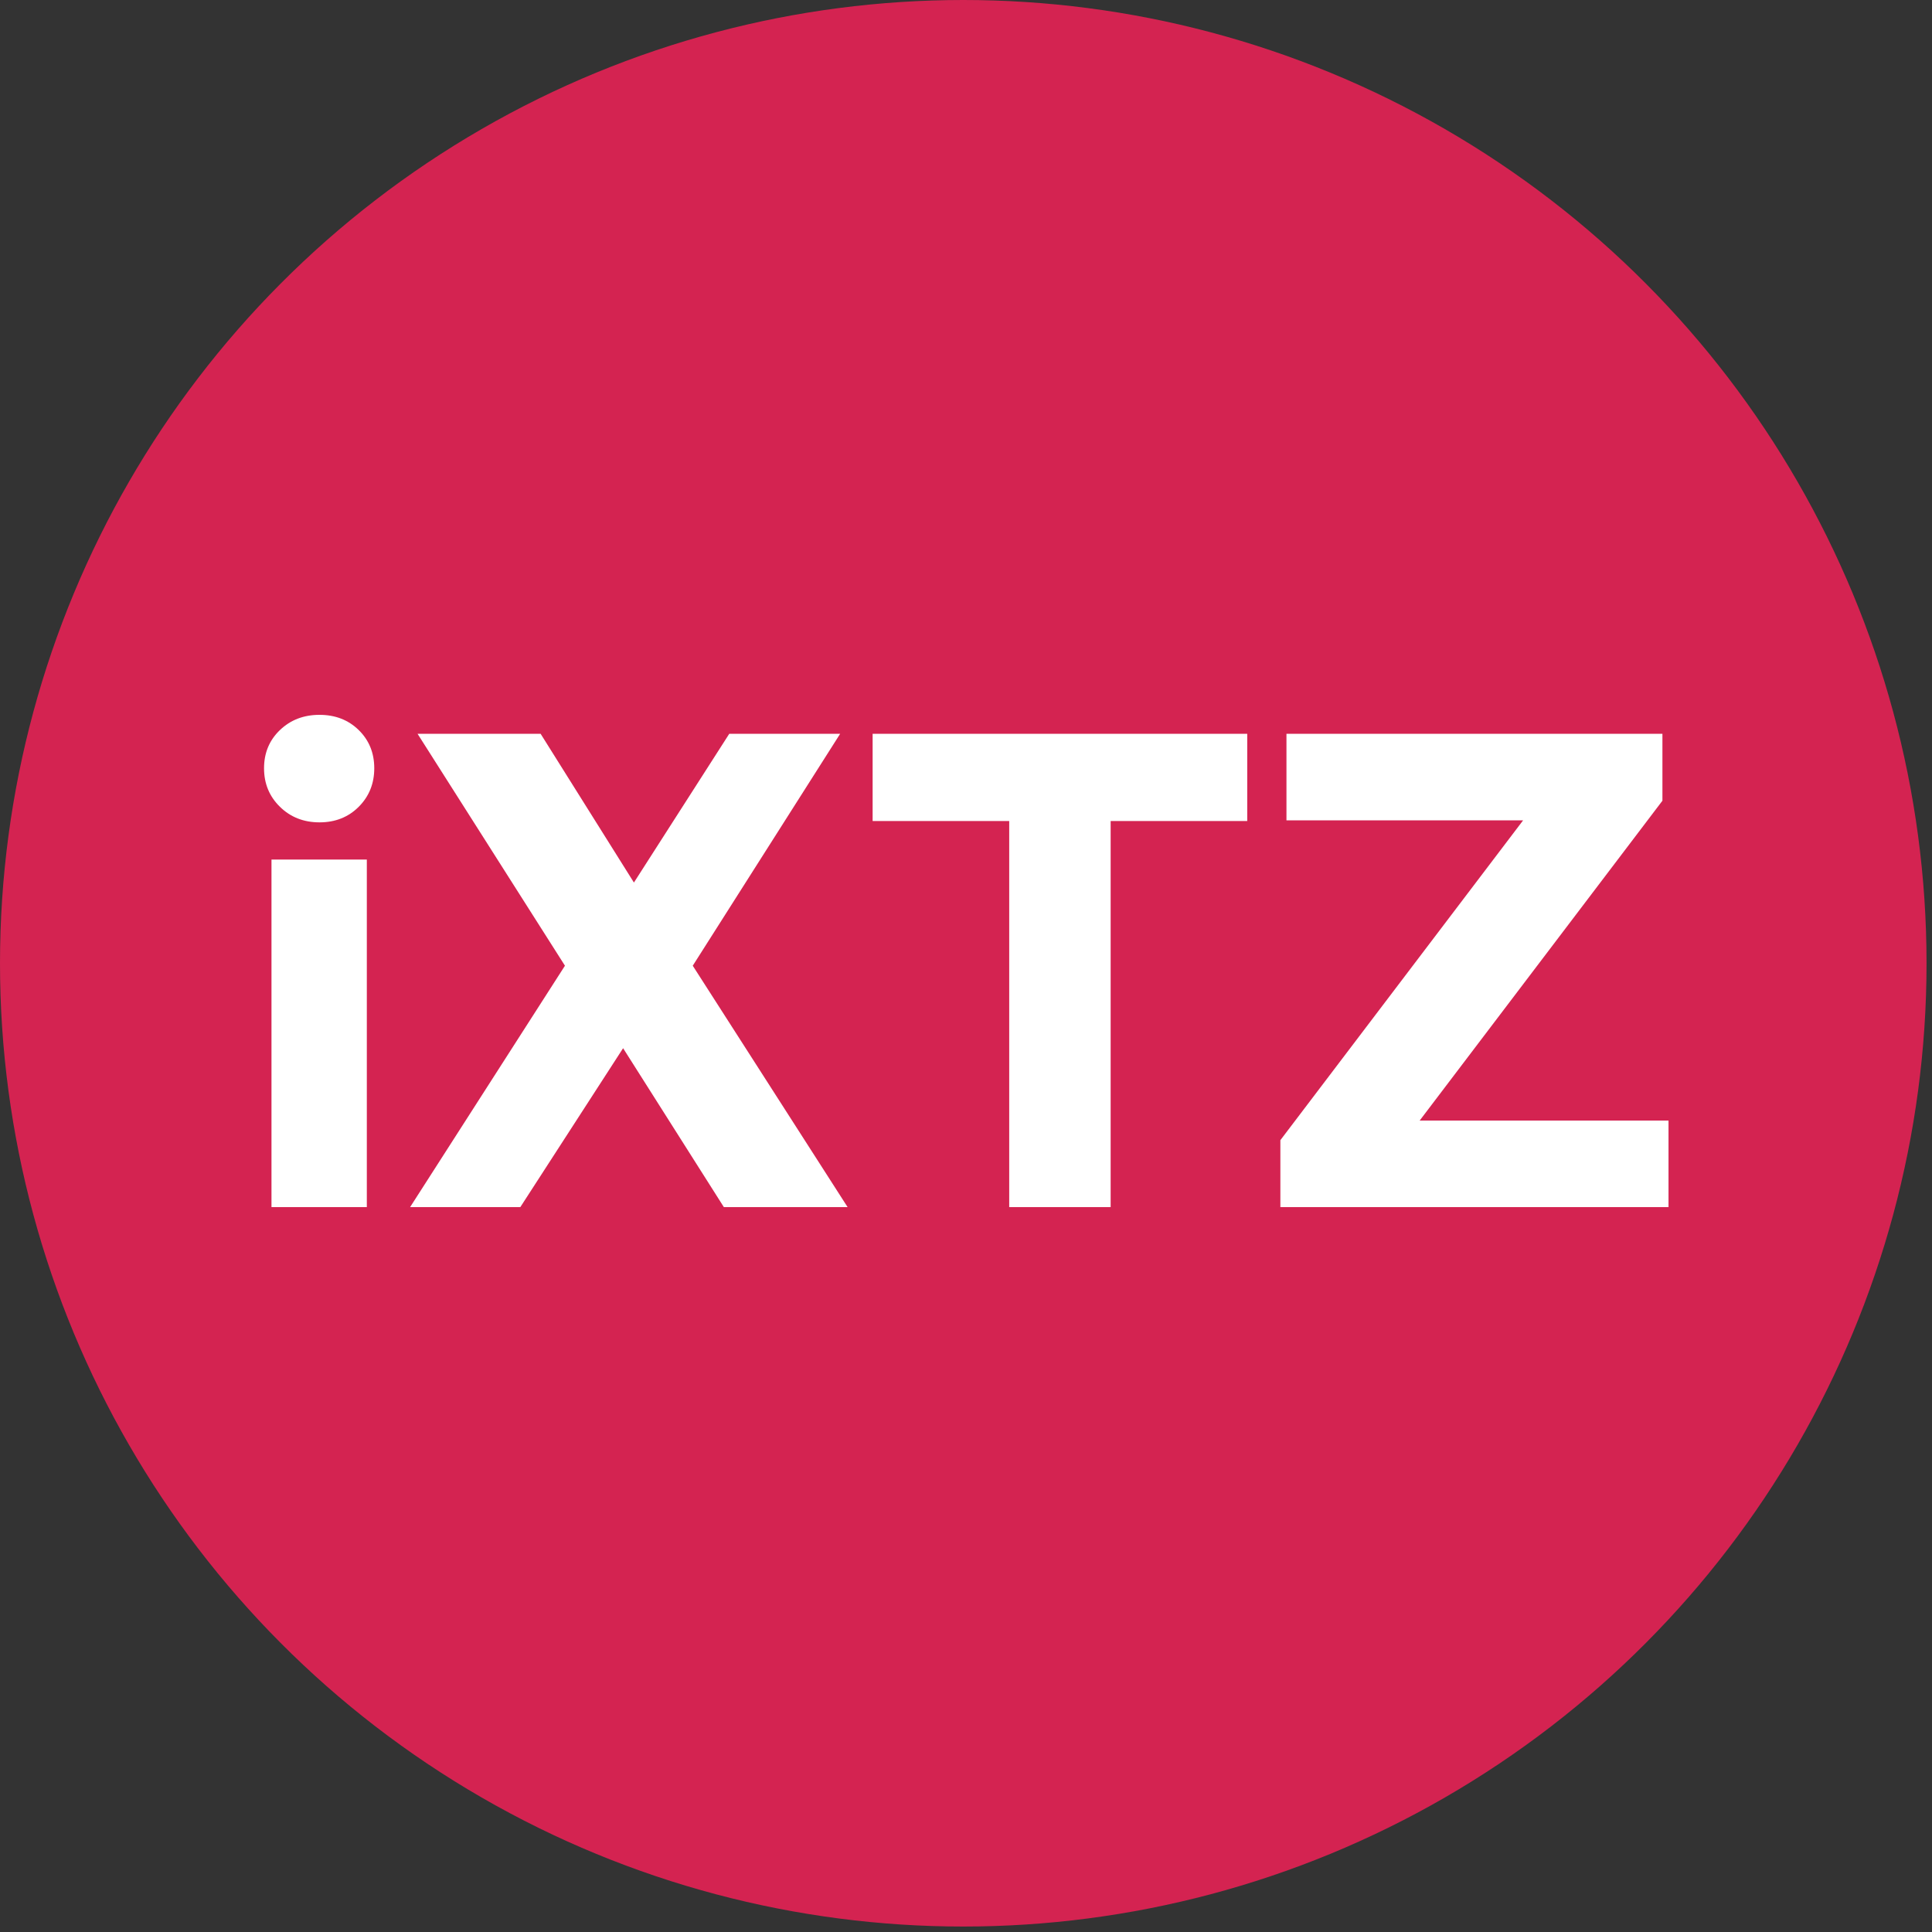 <?xml version="1.0" encoding="UTF-8"?>
<svg width="160px" height="160px" viewBox="0 0 160 160" version="1.1" xmlns="http://www.w3.org/2000/svg" xmlns:xlink="http://www.w3.org/1999/xlink">
    <rect x="0" y="0" width="160" height="160" fill="#333333" stroke="none"/>
    <!-- Generator: Sketch 55.2 (78181) - https://sketchapp.com -->
    <title>iXTZ</title>
    <desc>Created with Sketch.</desc>
    <g id="Page-1" stroke="none" stroke-width="1" fill="none" fill-rule="evenodd">
        <g id="iXTZ">
            <circle id="Oval-Copy" fill="#D42351" cx="79.774" cy="79.774" r="79.774"></circle>
            <path d="M26.459,59.2 C27.765,59.2 28.848,59.62 29.707,60.46 C30.565,61.3 30.995,62.355 30.995,63.624 C30.995,64.893 30.565,65.957 29.707,66.816 C28.848,67.675 27.765,68.104 26.459,68.104 C25.152,68.104 24.06,67.675 23.183,66.816 C22.305,65.957 21.867,64.893 21.867,63.624 C21.867,62.355 22.305,61.3 23.183,60.46 C24.06,59.62 25.152,59.2 26.459,59.2 Z M22.483,71.184 L30.379,71.184 L30.379,99.968 L22.483,99.968 L22.483,71.184 Z M46.787,79.976 L34.579,60.768 L44.771,60.768 L52.499,73.088 L60.395,60.768 L69.579,60.768 L57.371,79.976 L70.195,99.968 L59.947,99.968 L51.603,86.808 L43.091,99.968 L33.963,99.968 L46.787,79.976 Z M72.267,60.768 L103.291,60.768 L103.291,67.992 L91.979,67.992 L91.979,99.968 L83.579,99.968 L83.579,67.992 L72.267,67.992 L72.267,60.768 Z M106.539,60.768 L137.675,60.768 L137.675,66.312 L117.571,92.8 L138.179,92.8 L138.179,99.968 L106.035,99.968 L106.035,94.424 L126.139,67.936 L106.539,67.936 L106.539,60.768 Z" fill="#FFFFFF" fill-rule="nonzero"></path>
        </g>
    </g>
</svg>